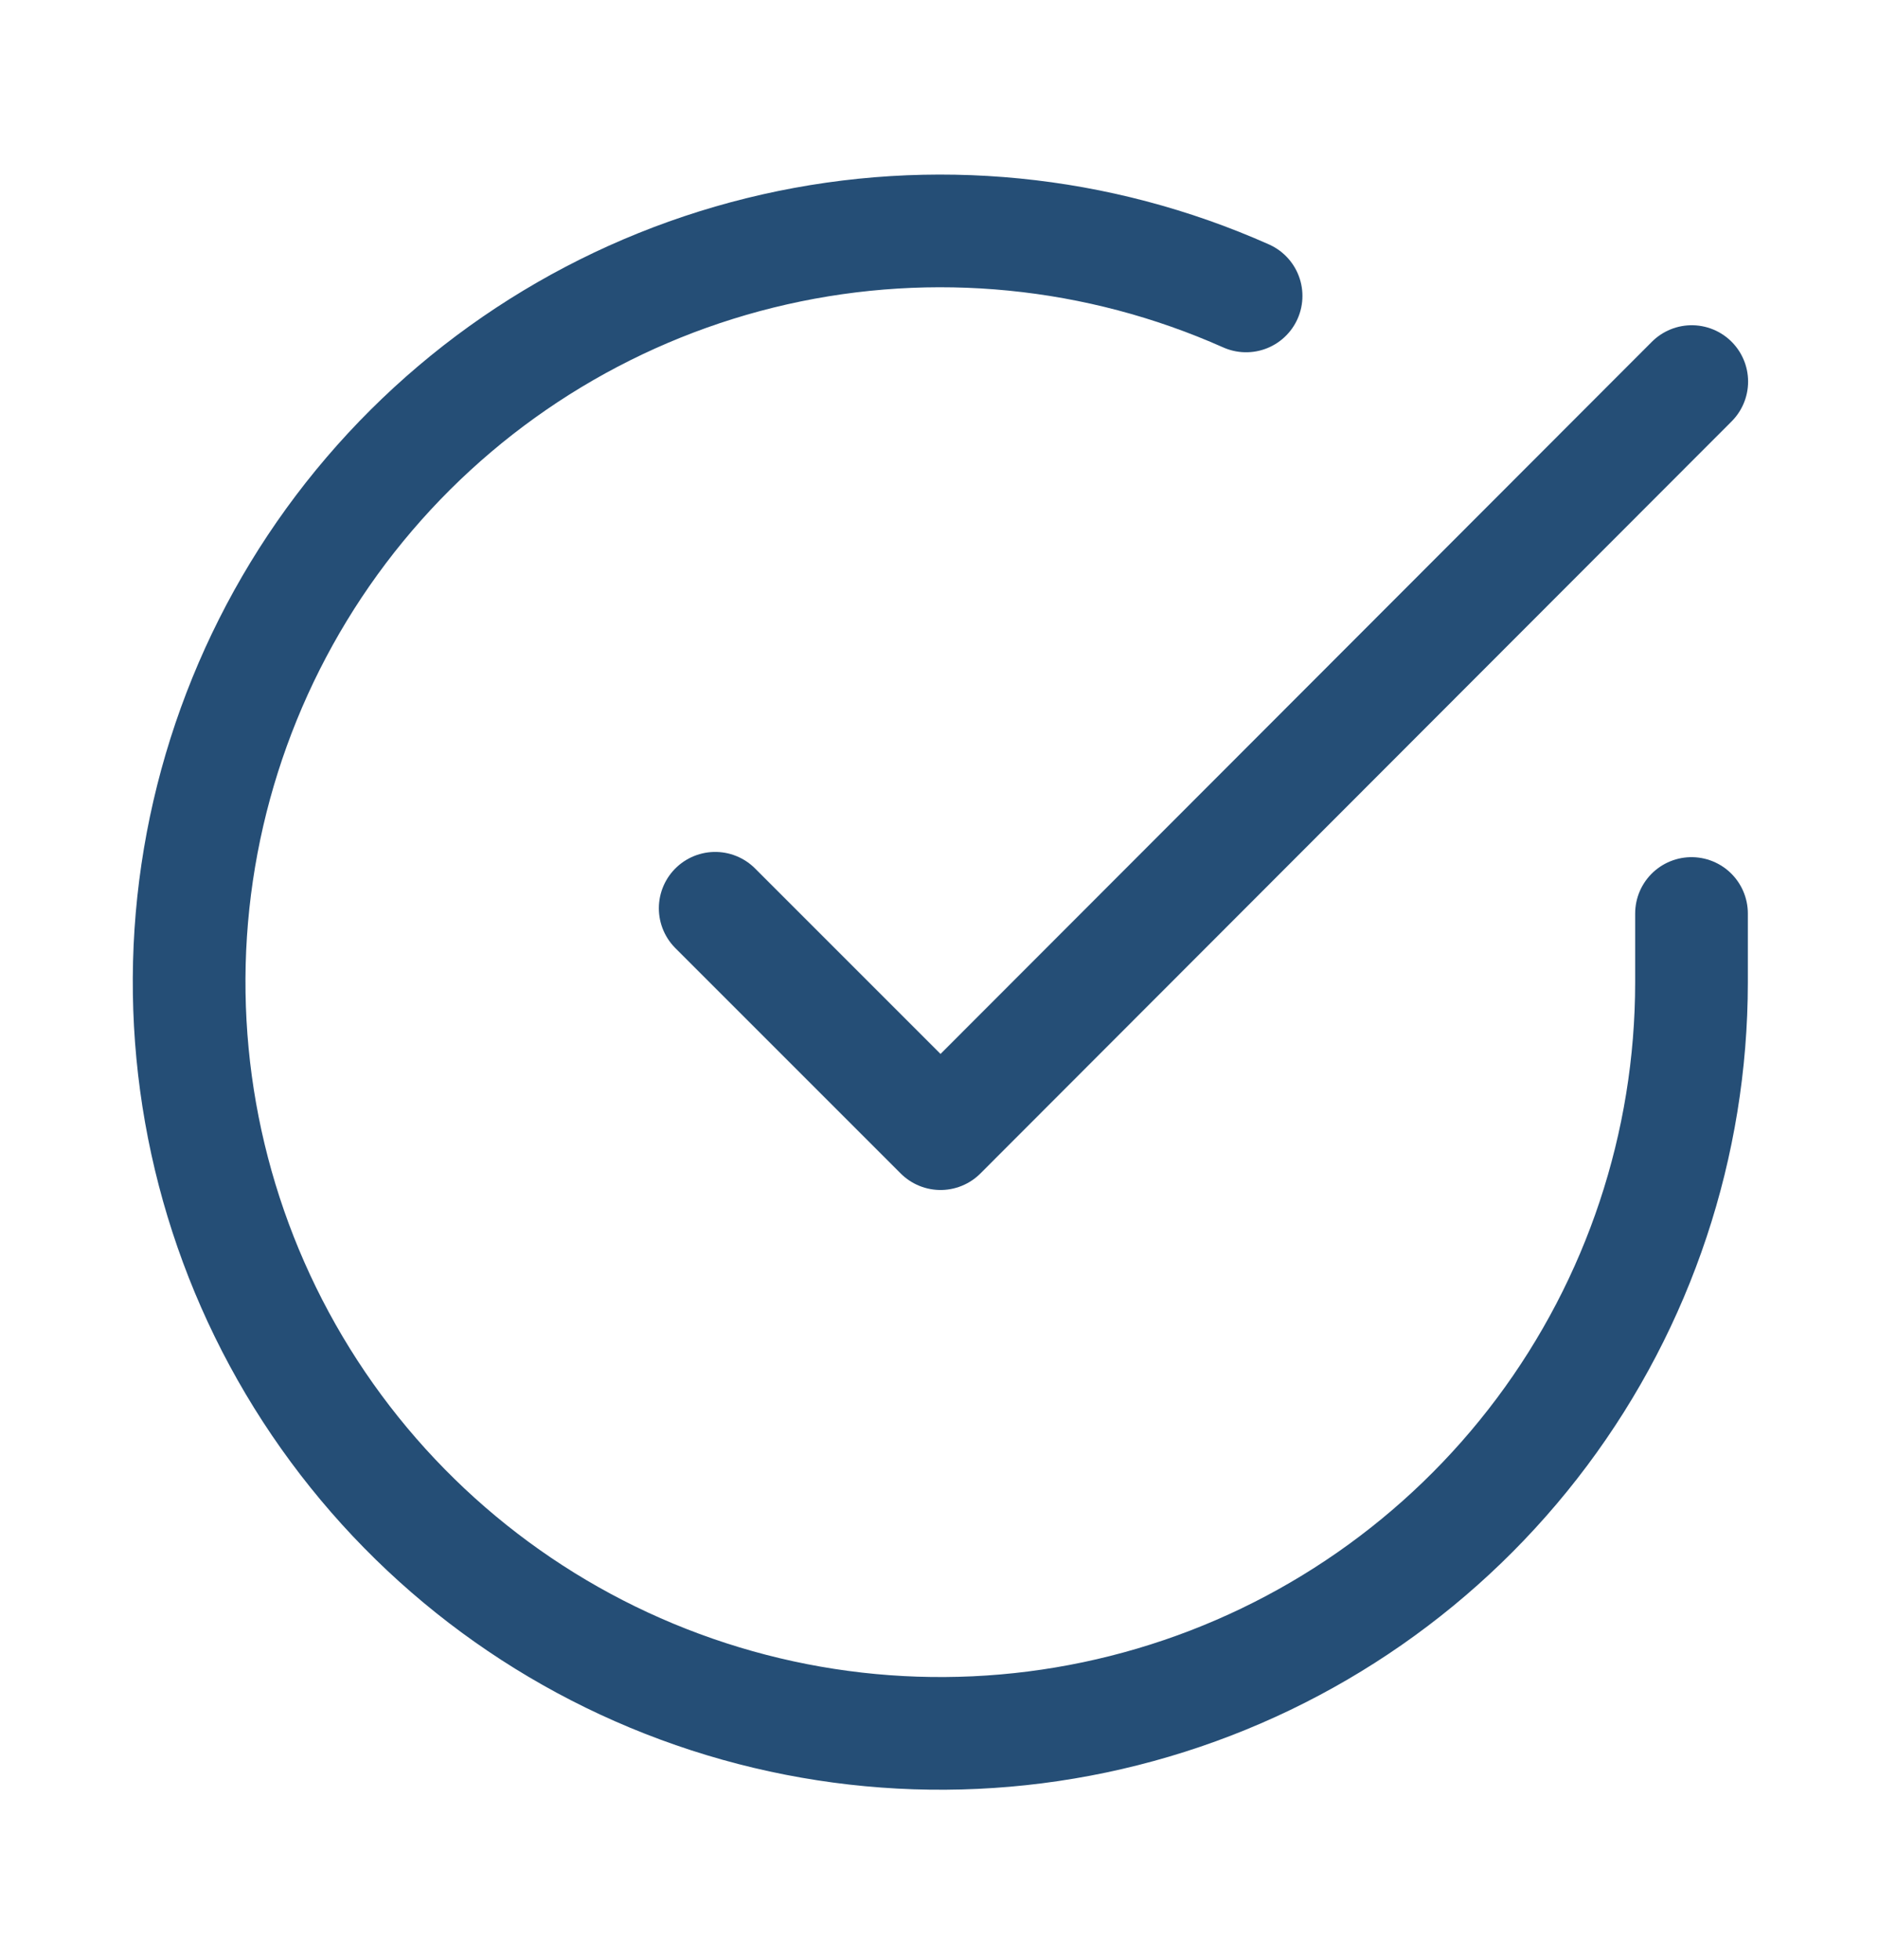 <svg
                        width='23'
                        height='24'
                        viewBox='0 0 23 24'
                        fill='none'
                        xmlns='http://www.w3.org/2000/svg'
                      >
                        <path
                          d='M20.716 11.187V12.033C20.715 14.017 20.073 15.947 18.885 17.536C17.697 19.125 16.027 20.288 14.125 20.85C12.222 21.413 10.189 21.345 8.328 20.657C6.467 19.97 4.878 18.699 3.798 17.035C2.718 15.371 2.206 13.402 2.336 11.422C2.467 9.443 3.234 7.558 4.523 6.05C5.812 4.542 7.554 3.491 9.489 3.054C11.424 2.617 13.448 2.817 15.261 3.624'
                          stroke='#254E76'
                          stroke-width='1.38'
                          stroke-linecap='round'
                          stroke-linejoin='round'
                        ></path>
                        <path
                          d='M20.719 4.673L11.519 13.883L8.759 11.123'
                          stroke='#254E76'
                          stroke-width='1.38'
                          stroke-linecap='round'
                          stroke-linejoin='round'
                        ></path>
                      </svg>